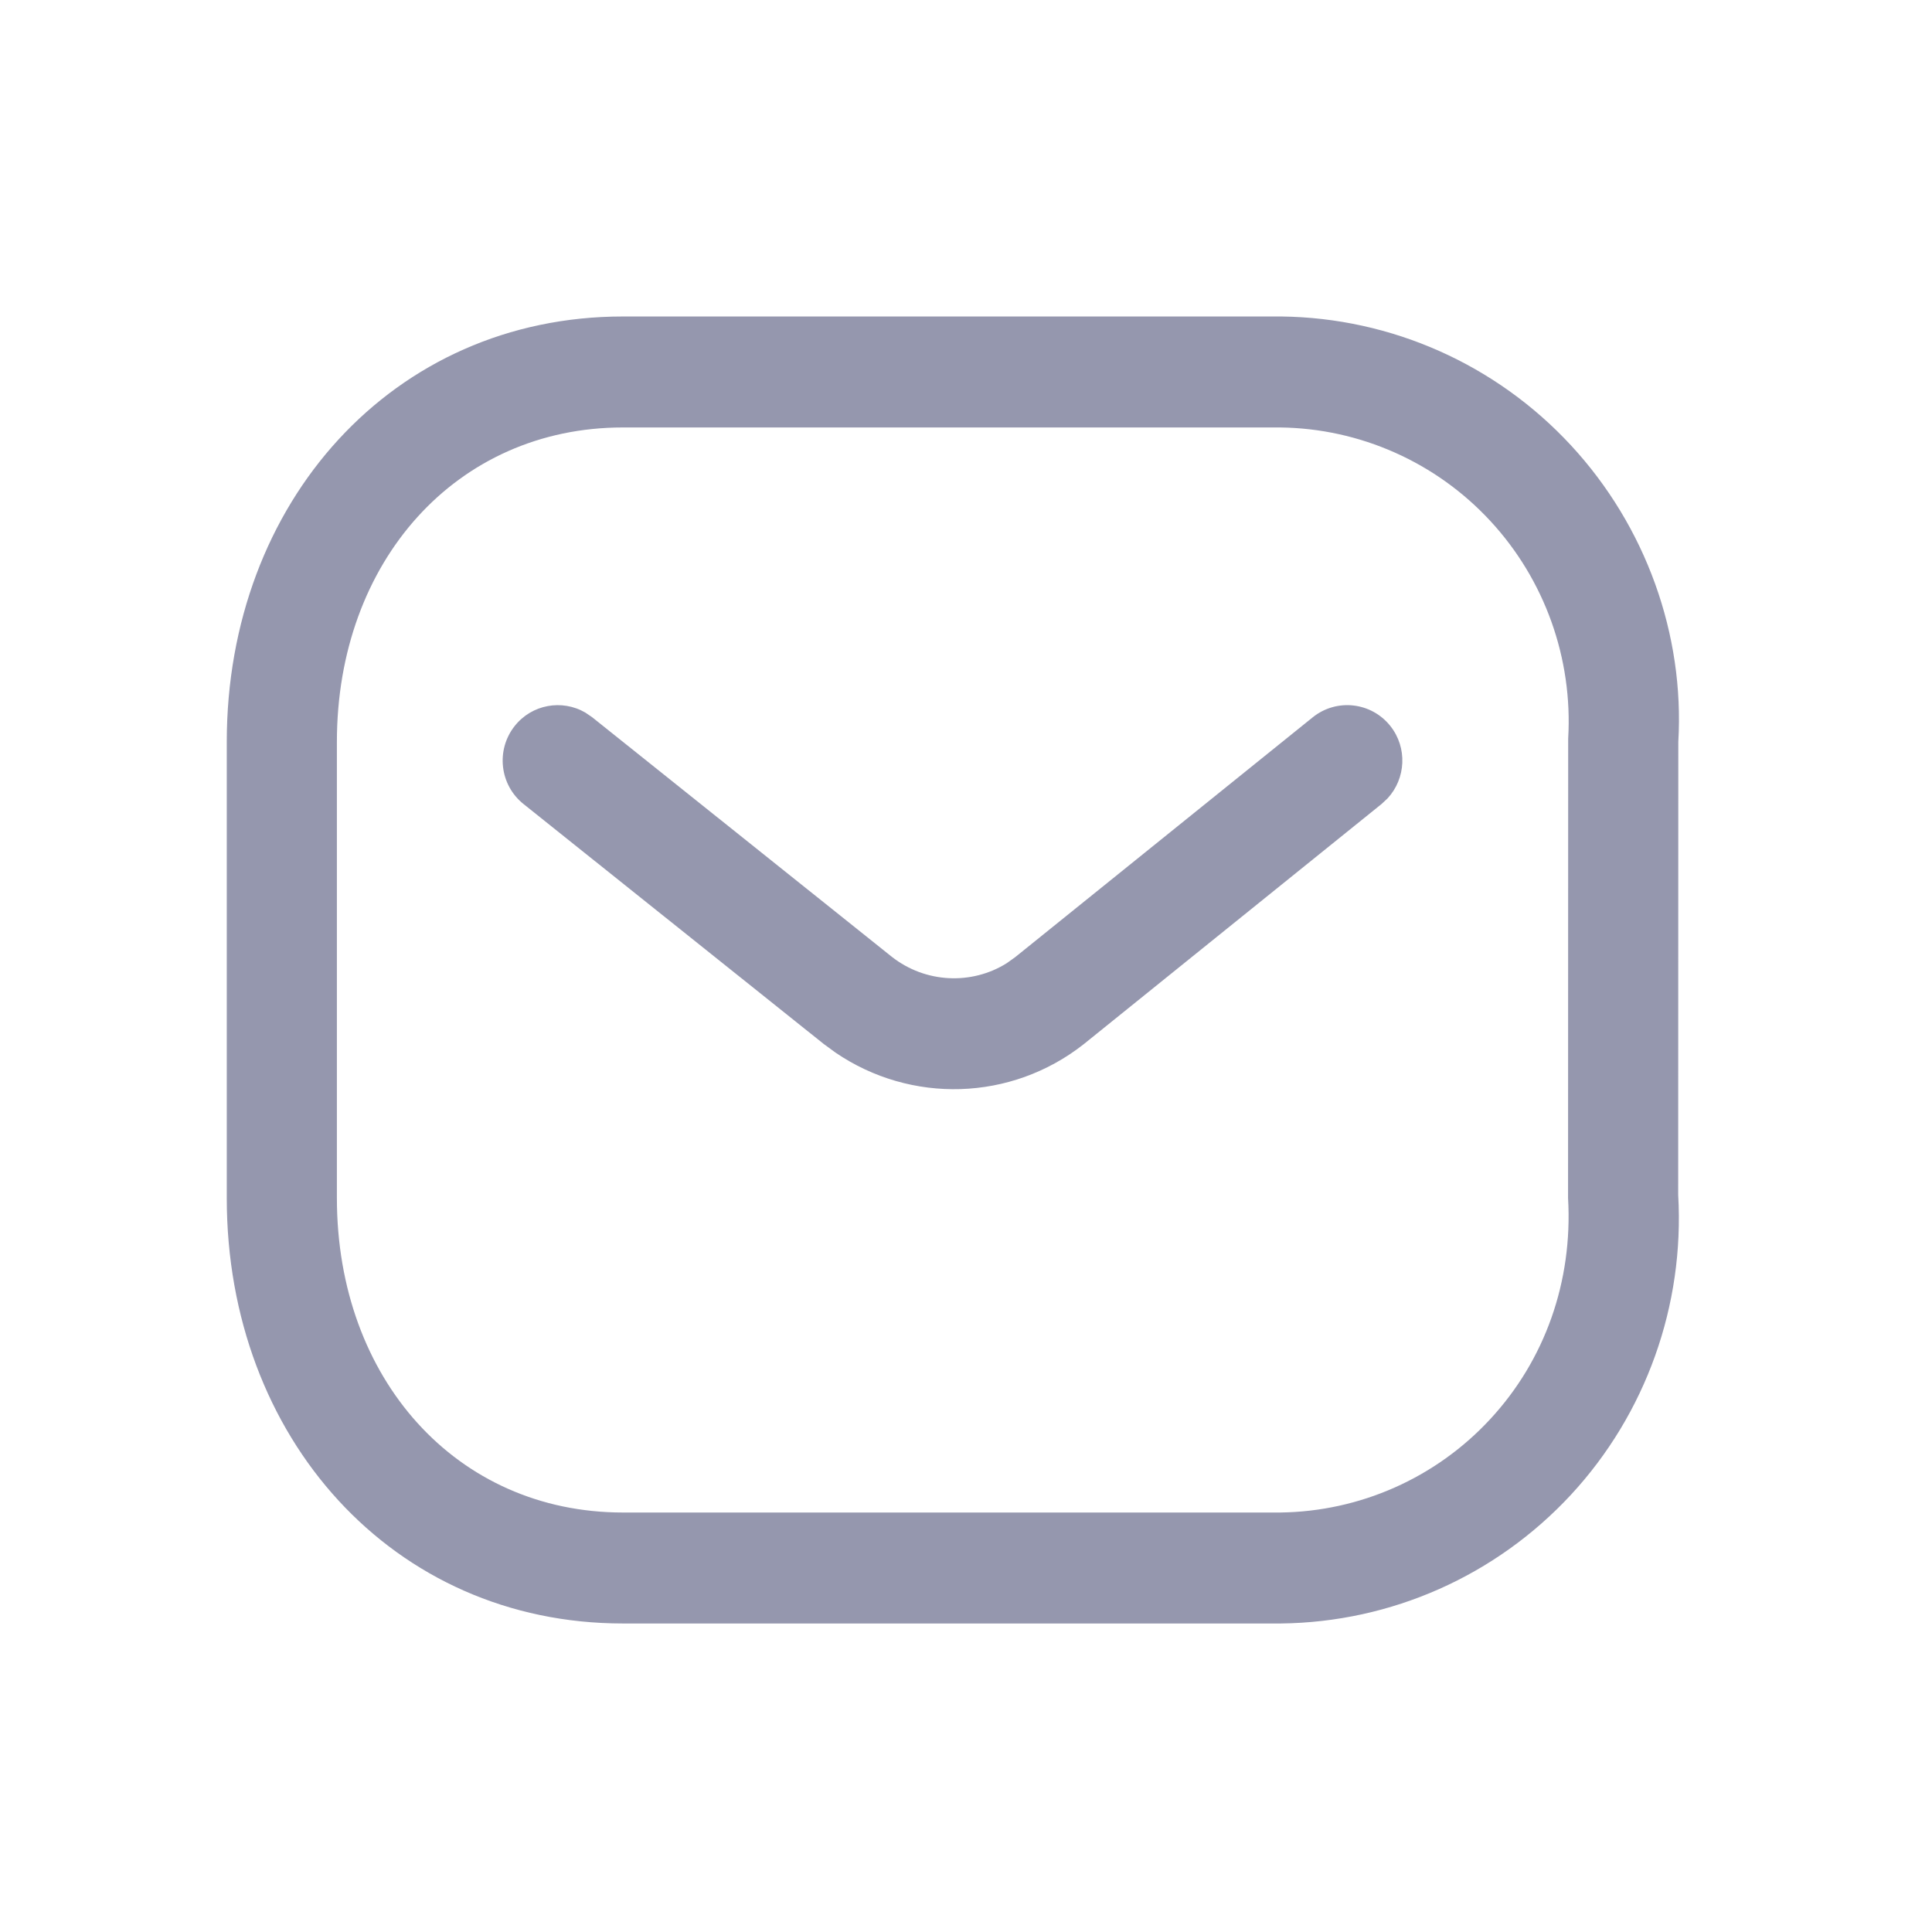 <svg width="16" height="16" viewBox="0 0 16 16" fill="none" xmlns="http://www.w3.org/2000/svg">
<path fill-rule="evenodd" clip-rule="evenodd" d="M10.612 2.621L5.159 2.621C3.253 2.621 1.878 4.162 1.878 6.144V9.922C1.878 11.905 3.253 13.445 5.159 13.445H10.607C11.523 13.435 12.389 13.049 13.01 12.379C13.631 11.708 13.951 10.81 13.898 9.895L13.899 6.144C13.951 5.256 13.631 4.359 13.01 3.688C12.389 3.017 11.523 2.632 10.612 2.621ZM5.159 3.54L10.602 3.54C11.263 3.548 11.892 3.828 12.342 4.314C12.793 4.801 13.026 5.453 12.987 6.117L12.986 9.922C13.026 10.614 12.793 11.265 12.342 11.752C11.892 12.239 11.263 12.518 10.602 12.526L5.159 12.526C3.78 12.526 2.79 11.418 2.79 9.922V6.144C2.79 4.649 3.78 3.54 5.159 3.54ZM11.514 6.012C11.356 5.814 11.069 5.782 10.872 5.94L8.407 7.927L8.337 7.977C8.046 8.159 7.664 8.142 7.386 7.924L4.903 5.939L4.847 5.901C4.654 5.789 4.404 5.833 4.262 6.013C4.105 6.212 4.138 6.501 4.336 6.659L6.822 8.646L6.919 8.717C7.544 9.143 8.373 9.12 8.973 8.649L11.442 6.658L11.492 6.611C11.643 6.447 11.657 6.192 11.514 6.012Z" fill="#9597AE"/>
</svg>
